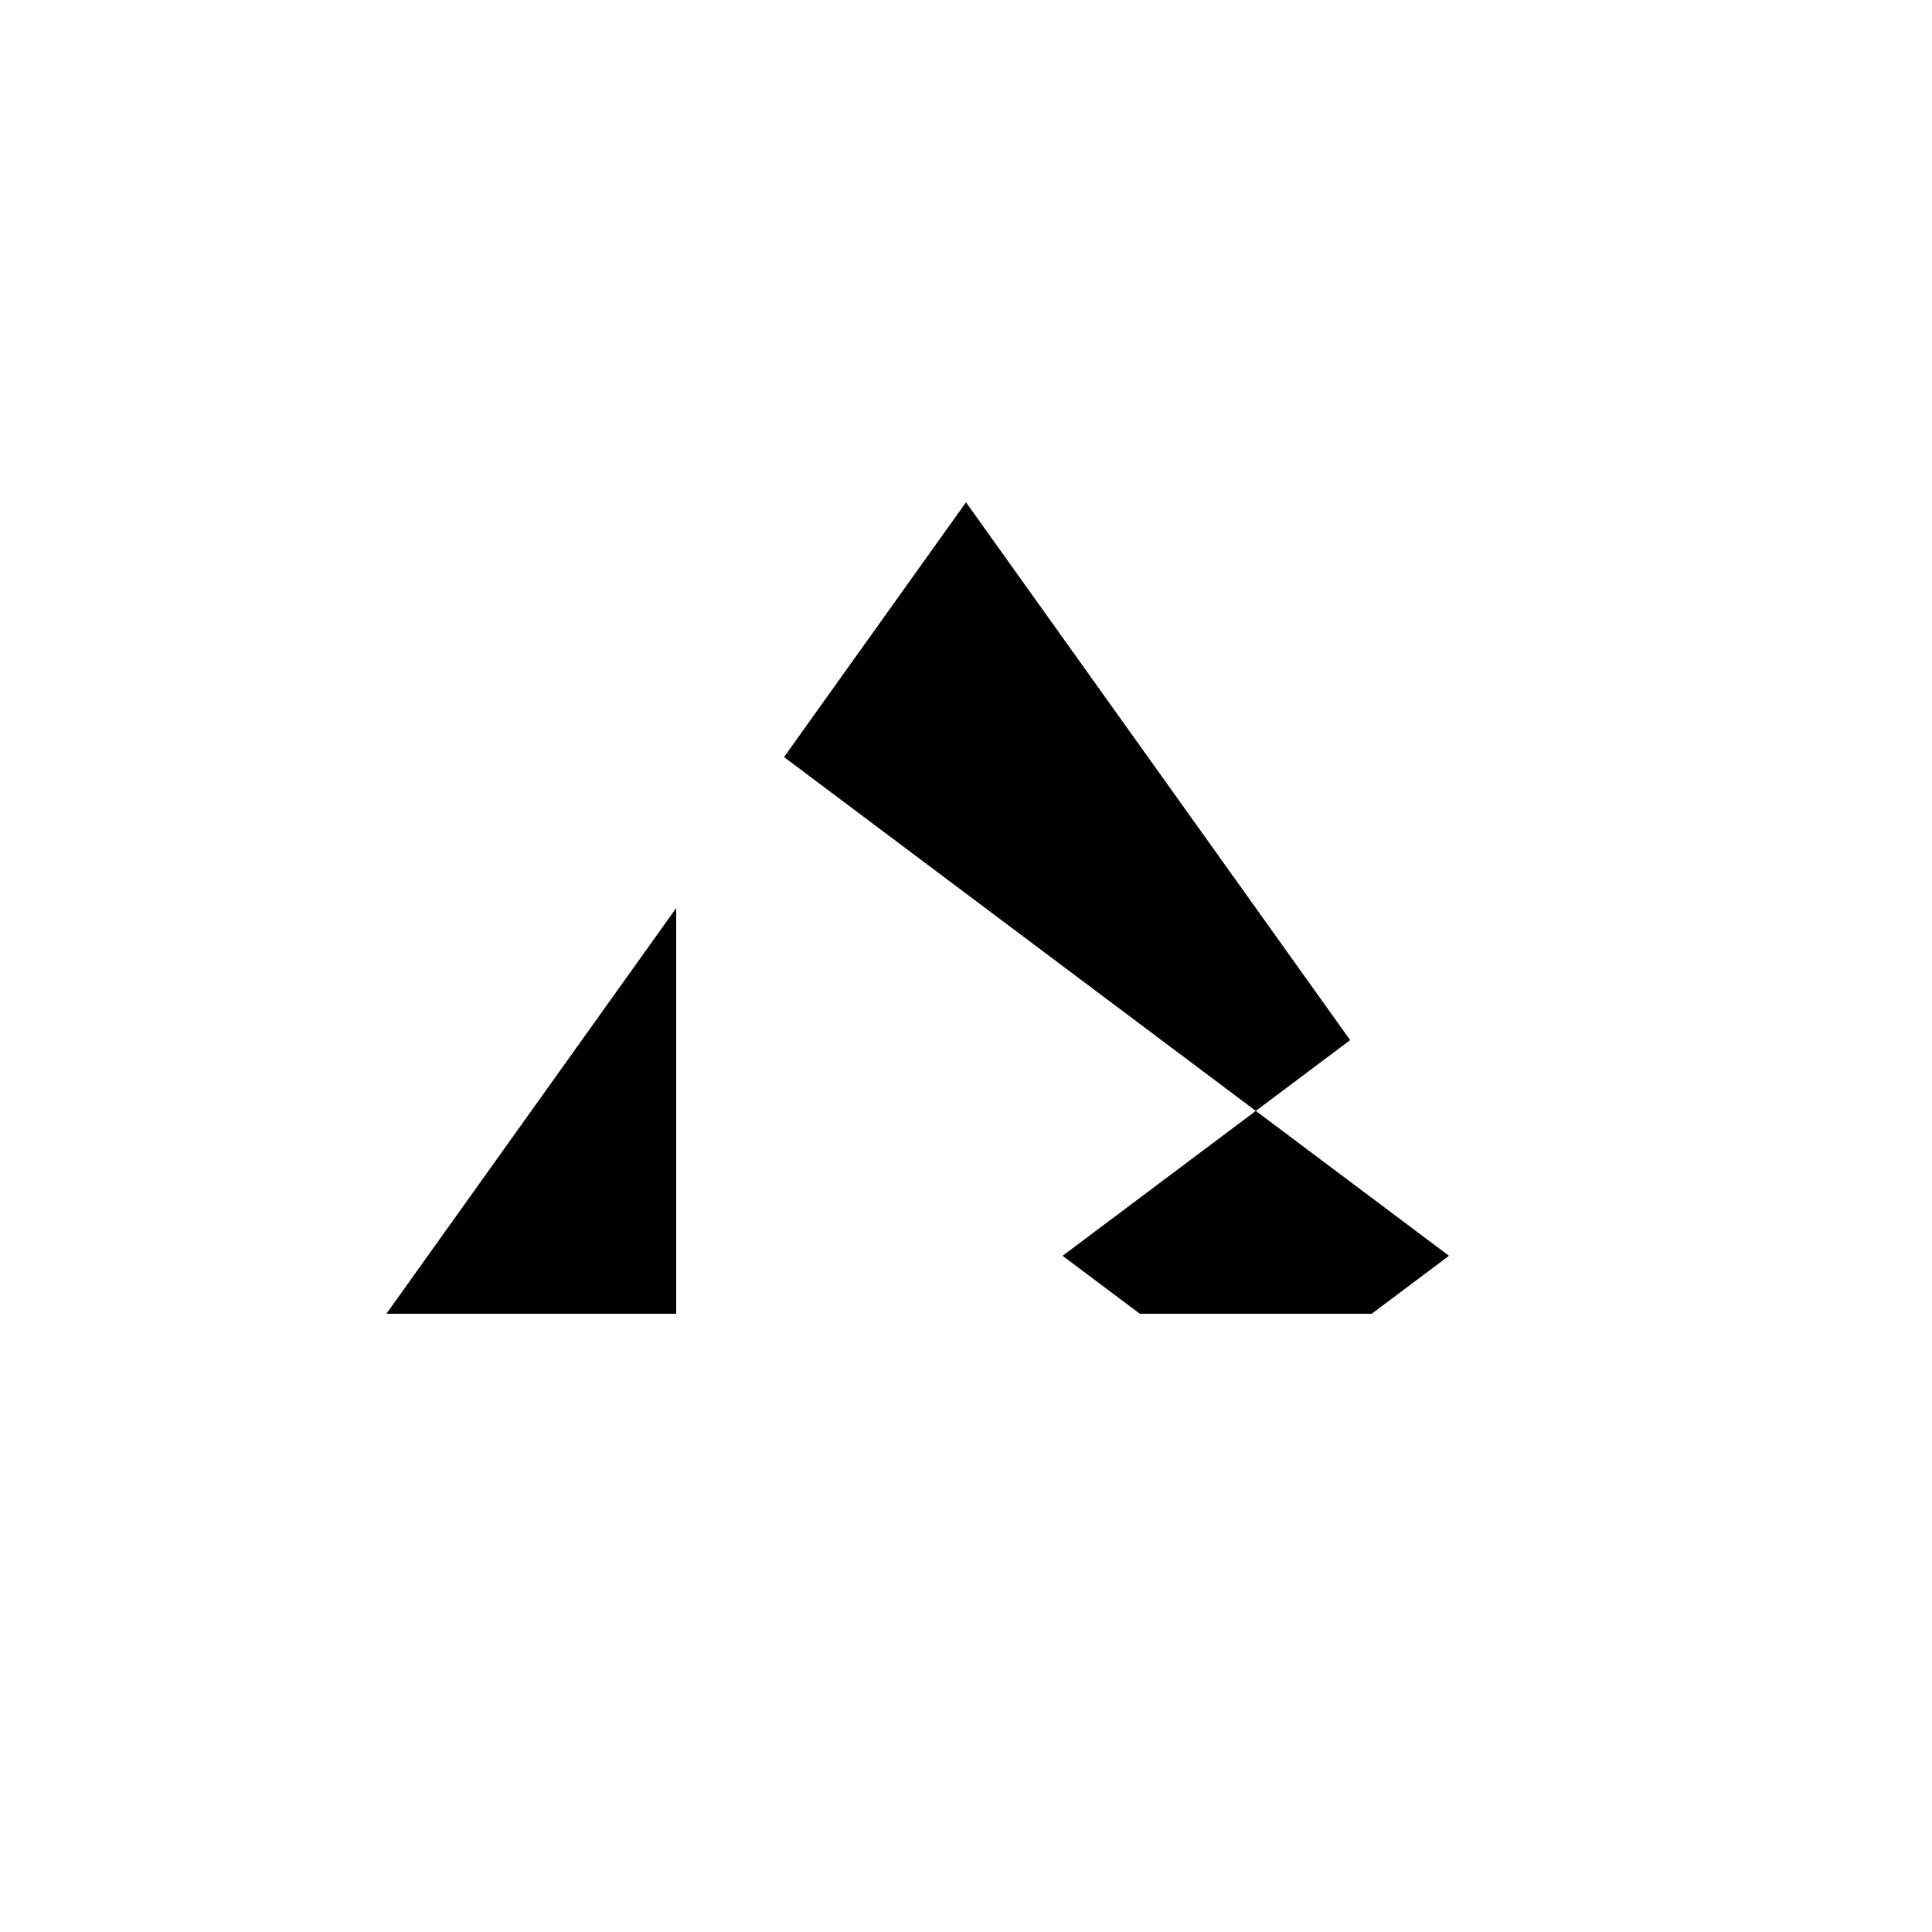 <svg xmlns="http://www.w3.org/2000/svg" viewBox="-100 -100 500 500"><path style="fill:#000000" fill-rule="evenodd" d="M 0,240 75,135 75,240 0,240 M 102.907,95.93 150,30 249.419,169.186 225,187.5 275,225 255,240 195,240 175,225 225,187.5 102.907,95.93"/></svg>
